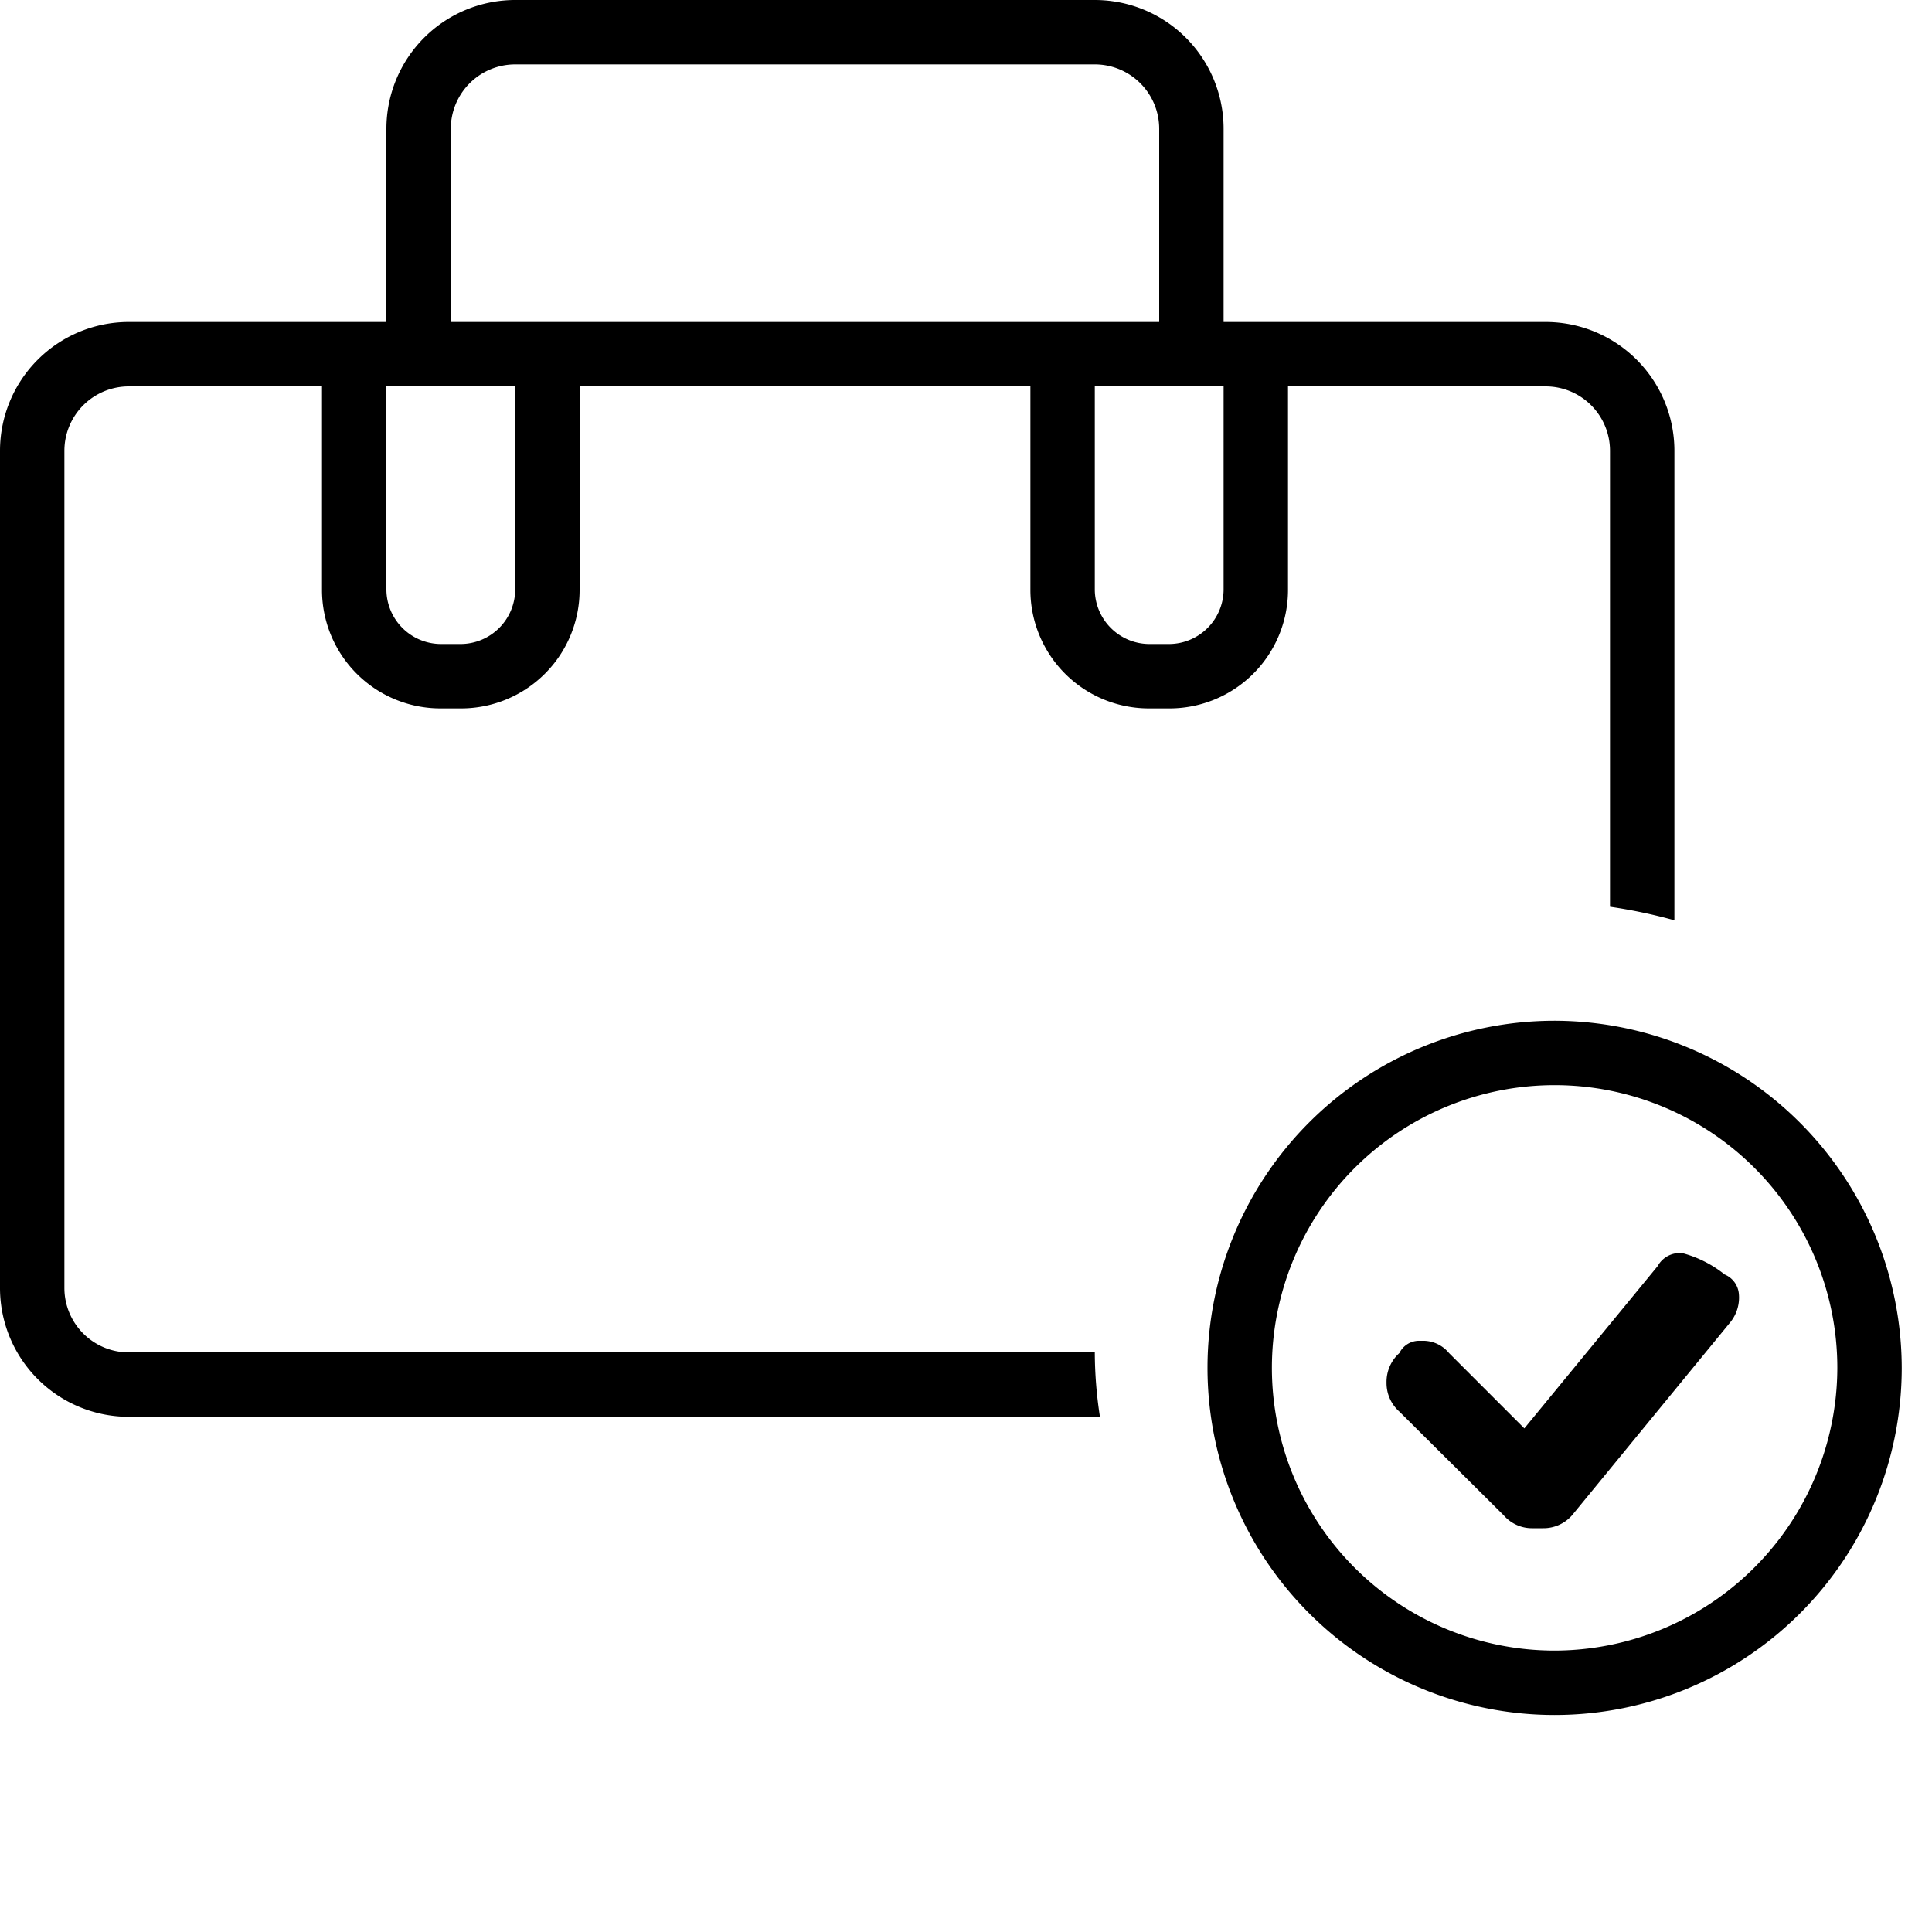 <svg xmlns="http://www.w3.org/2000/svg" width="30" height="30" viewBox="0 0 30 30"><path d="M20,9.16V6h4a1,1,0,0,1,1,1v7.08a8.05,8.05,0,0,1,1,.21V7a2,2,0,0,0-2-2H19V2a2,2,0,0,0-2-2H8A2,2,0,0,0,6,2V5H2A2,2,0,0,0,0,7V20a2,2,0,0,0,2,2H17.08A6.63,6.63,0,0,1,17,21H2a1,1,0,0,1-1-1V7A1,1,0,0,1,2,6H5V9.16A1.84,1.84,0,0,0,6.84,11h.32A1.84,1.84,0,0,0,9,9.16V6h7V9.16A1.84,1.84,0,0,0,17.84,11h.32A1.84,1.84,0,0,0,20,9.16Zm-12,0a.85.85,0,0,1-.84.84H6.84A.85.85,0,0,1,6,9.16V6H8ZM9,5H7V2A1,1,0,0,1,8,1h9a1,1,0,0,1,1,1V5H9ZM19,9.16a.85.85,0,0,1-.84.84h-.32A.85.85,0,0,1,17,9.16V6h2Zm8,10.92a.61.61,0,0,1-.13.45l-2.46,3a.59.59,0,0,1-.45.2H23.8a.58.58,0,0,1-.45-.2l-1.62-1.61a.59.59,0,0,1-.2-.45.6.6,0,0,1,.2-.46.34.34,0,0,1,.32-.19h.07a.52.52,0,0,1,.38.19l1.17,1.17,2.07-2.52a.39.39,0,0,1,.39-.2,1.78,1.78,0,0,1,.65.33A.36.36,0,0,1,27,20.08Zm-2.86-4.23a5.39,5.39,0,1,0,5.39,5.39A5.4,5.4,0,0,0,24.11,15.85Zm0,9.78a4.39,4.39,0,1,1,4.39-4.39A4.4,4.4,0,0,1,24.11,25.63Z" /></svg>